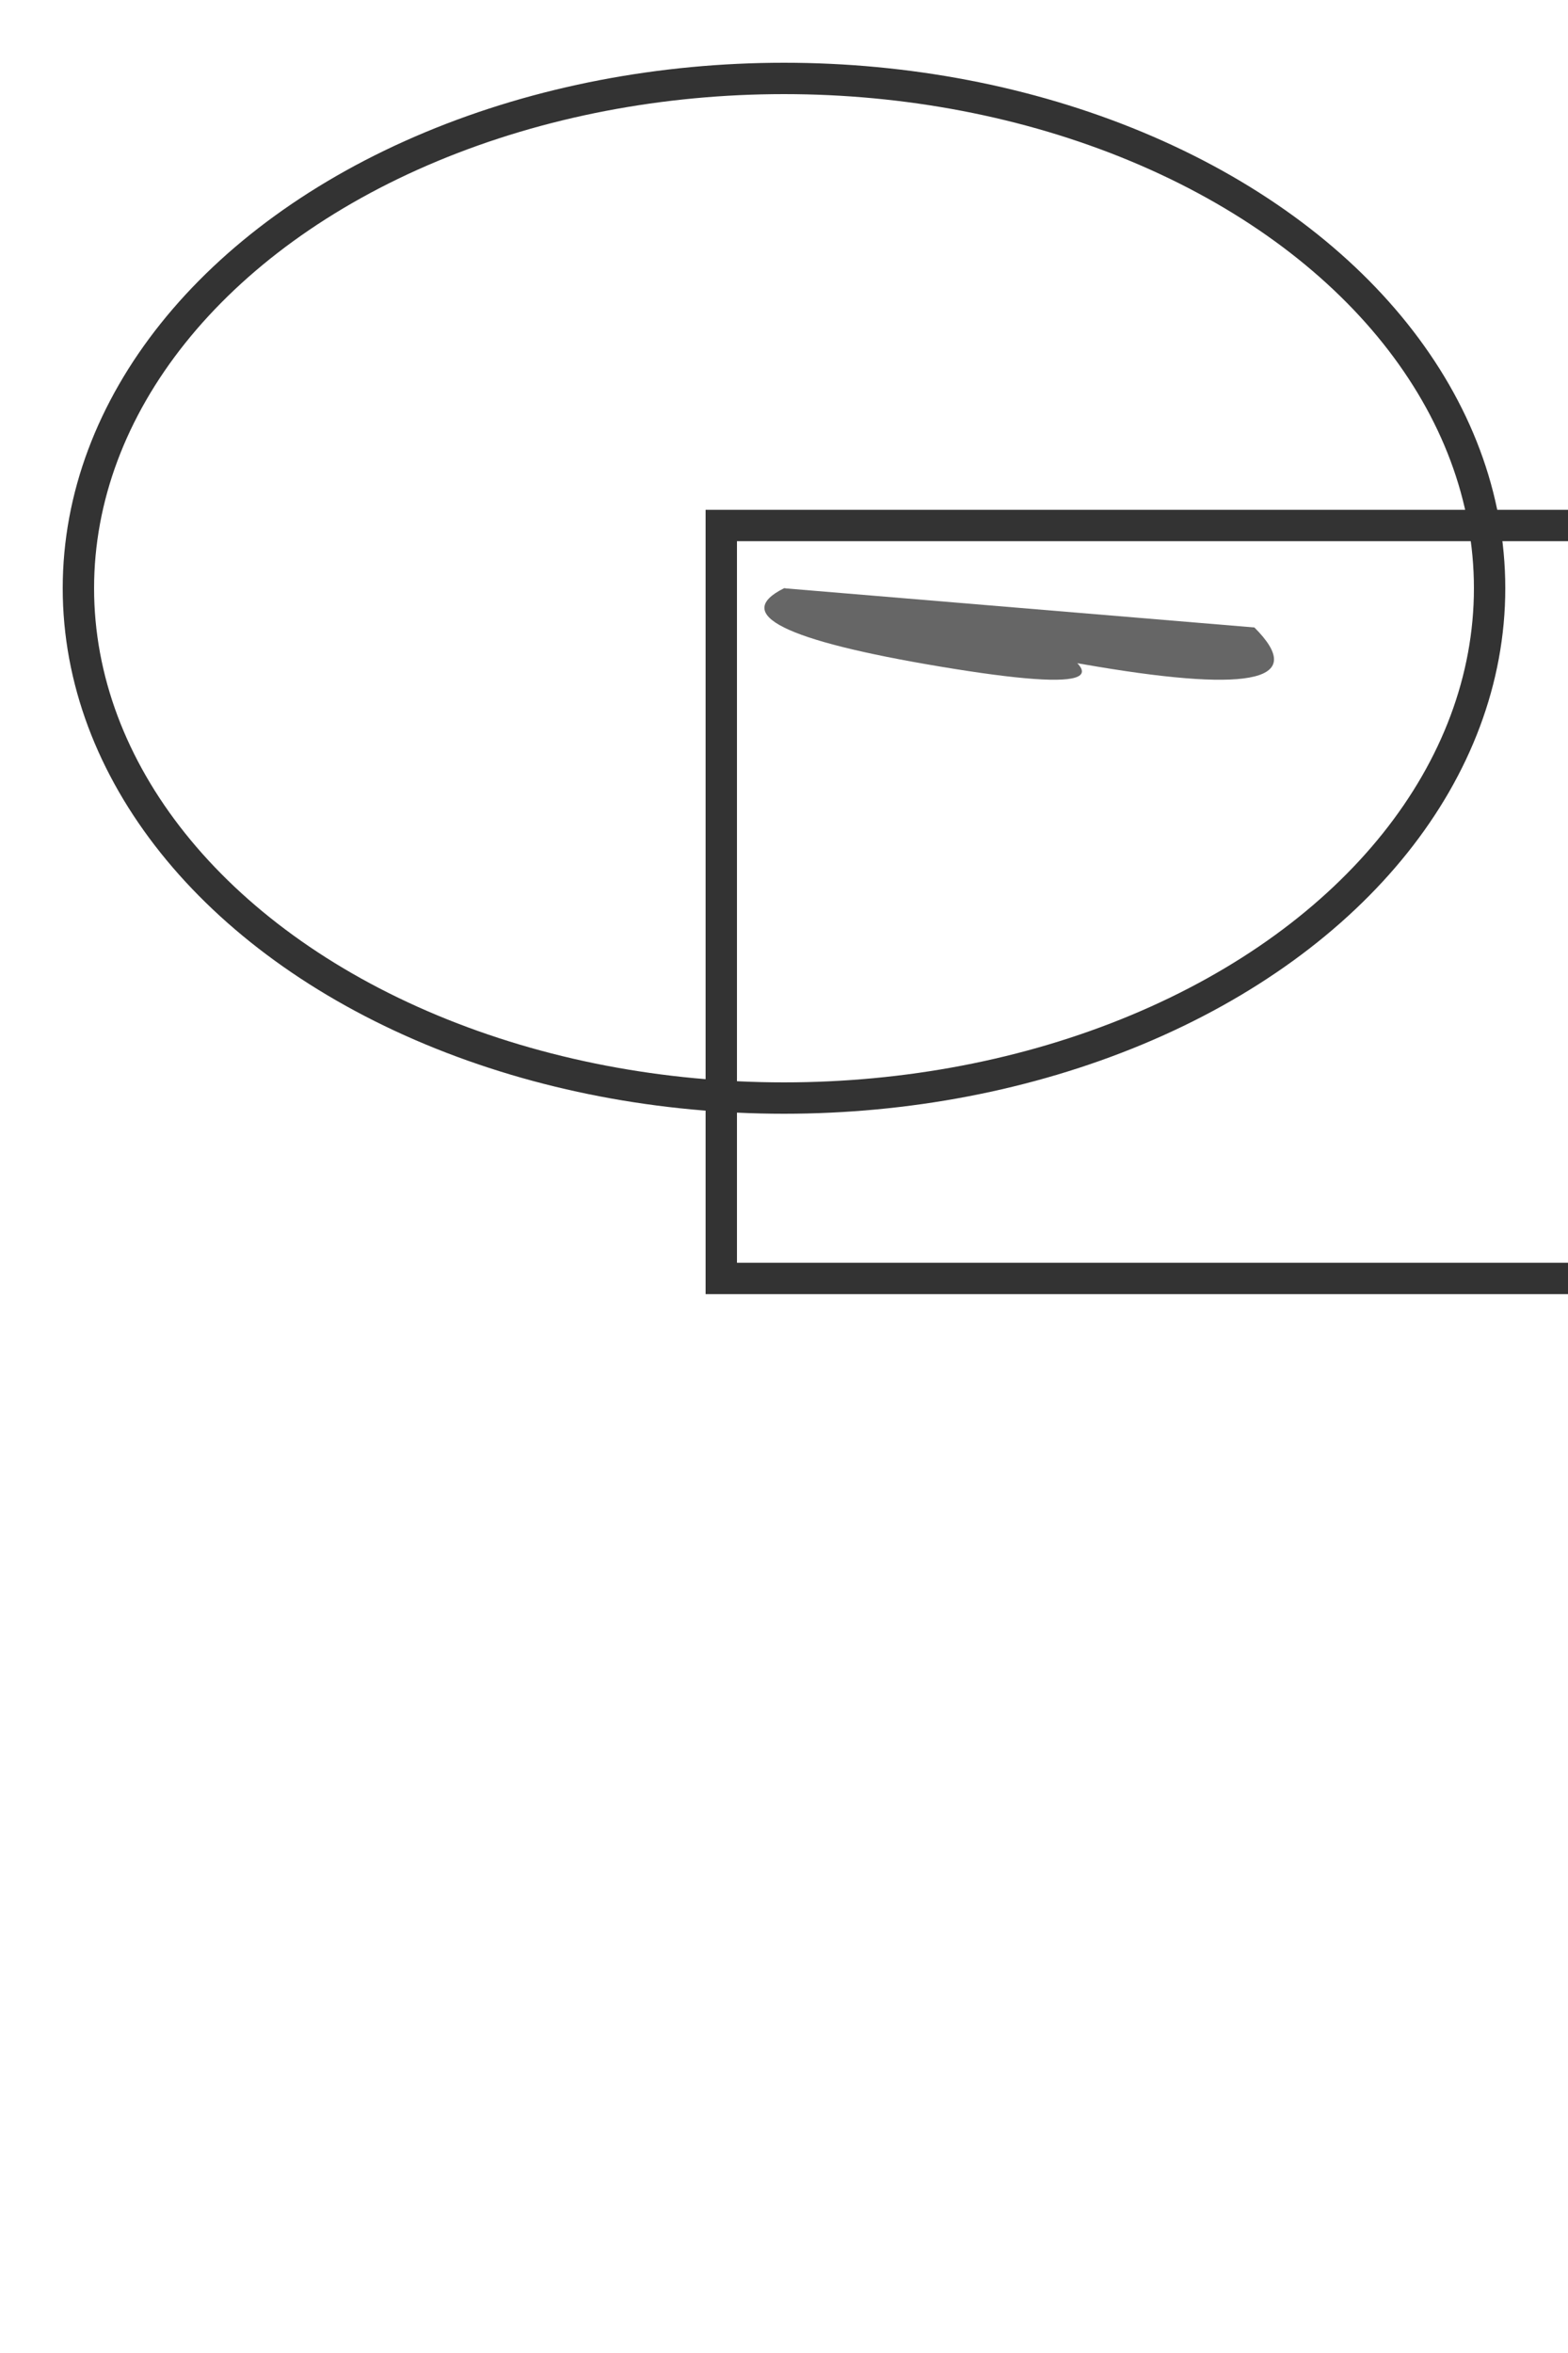 <svg xmlns="http://www.w3.org/2000/svg" viewBox="0 0 200 300">
  <!-- Bell (body) -->
  <ellipse cx="100" cy="75" rx="90" ry="65"
           style="fill:transparent; stroke:#000; stroke-width:4; opacity:0.8"/>

  <!-- Tentacles -->
  <g id="tentacles" opacity="0.6">
    <path d="M100,75 Q90,80 120,85 T130,80 Z"/>
    <path d="M100,75 Q110,80 140,85 T160,80 Z"/>
    <!-- Add more tentacles here... -->
  </g>

  <!-- Darker outline for shadow effect -->
  <rect x="92" y="67" width="116" height="96"
        style="fill:none; stroke:#333; stroke-width:4"/>

</svg>